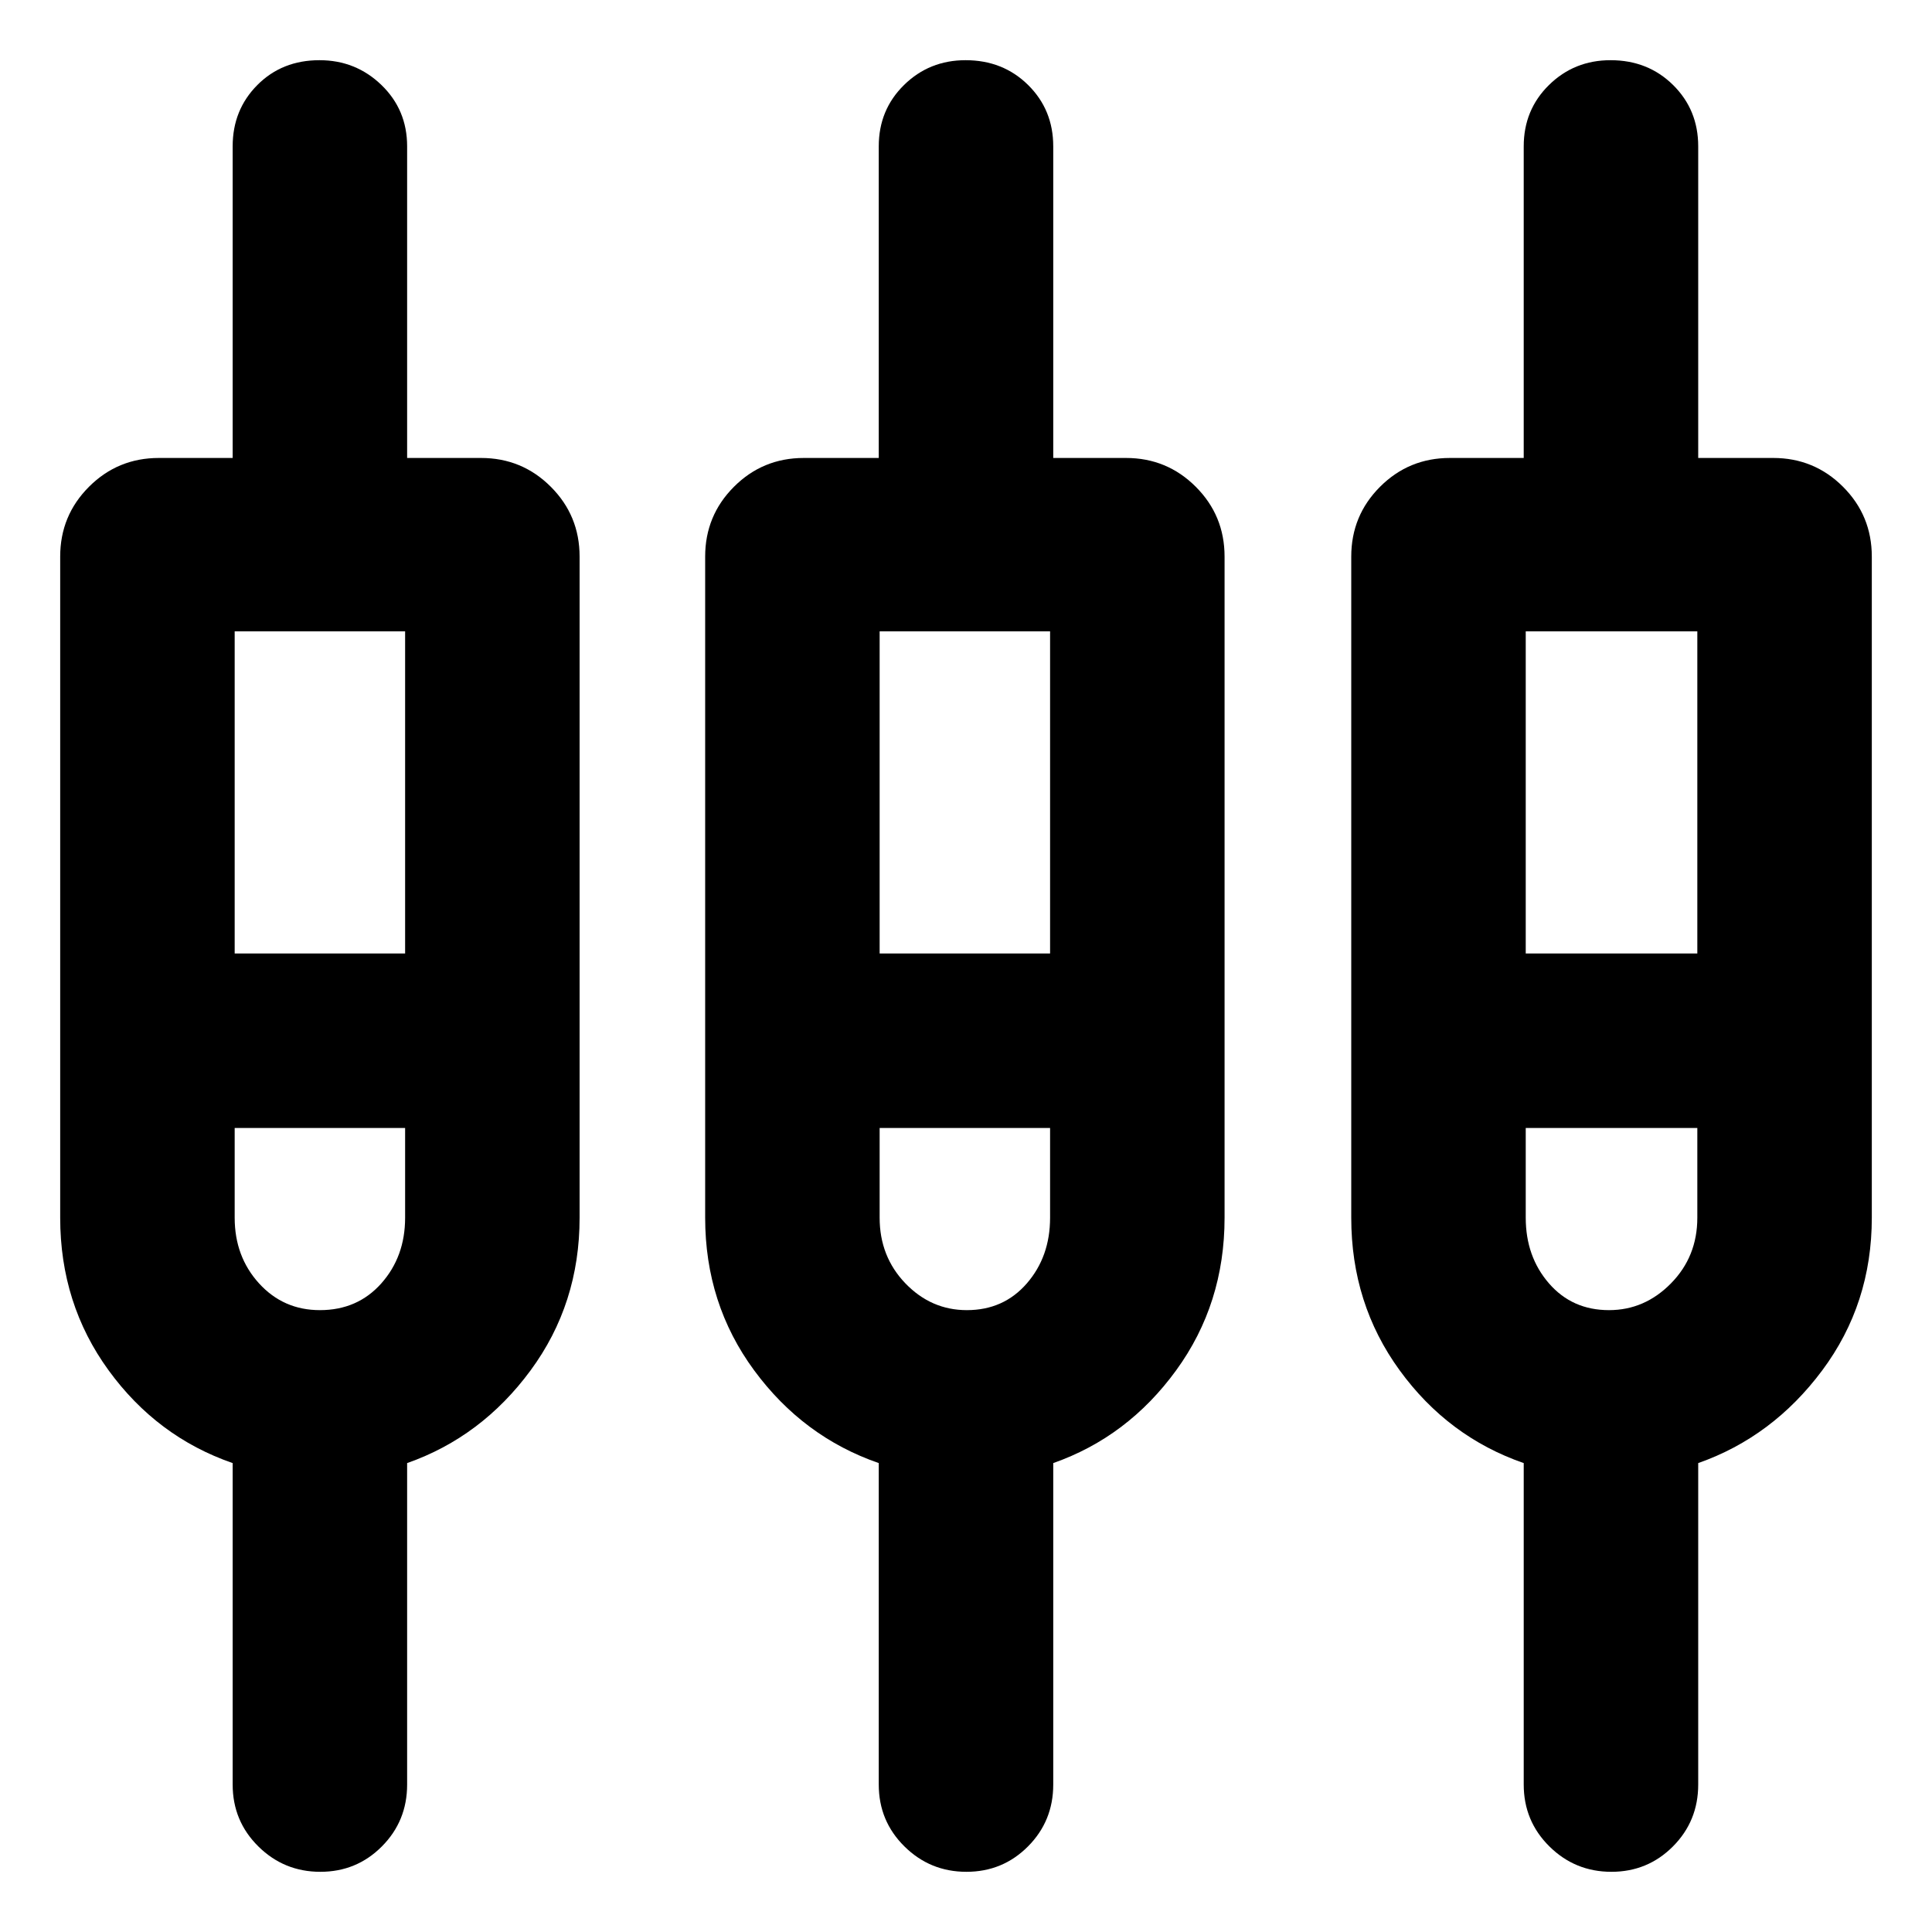 <svg xmlns="http://www.w3.org/2000/svg" height="20" viewBox="0 -960 960 960" width="20"><path d="M115.61-73.26V-233q-37.57-13-61.63-46.07-24.07-33.06-24.07-75.84v-328.52q0-20.39 14.31-34.7 14.31-14.31 34.69-14.31h36.7V-887.3q0-18.13 12.27-30.46 12.26-12.33 30.87-12.33 18.03 0 30.79 12.33 12.76 12.33 12.76 30.46v154.86H239q20.39 0 34.69 14.31Q288-703.82 288-683.43v328.52q0 42.78-24.35 75.84Q239.3-246 202.3-233v159.74q0 18.13-12.55 30.74t-30.58 12.61q-18.04 0-30.8-12.61-12.76-12.61-12.76-30.74Zm321.04 0V-233q-37.56-13-61.91-46.07-24.35-33.06-24.35-75.84v-328.52q0-20.39 14.31-34.7 14.3-14.31 34.69-14.31h37.26V-887.3q0-18.13 12.55-30.46 12.55-12.33 30.59-12.33 18.6 0 31.08 12.33 12.48 12.33 12.48 30.46v154.86h36.13q20.39 0 34.69 14.31 14.31 14.31 14.31 34.7v328.52q0 42.78-24.07 75.84Q560.35-246 523.35-233v159.74q0 18.13-12.55 30.74t-30.59 12.61q-18.04 0-30.8-12.61-12.76-12.61-12.76-30.74Zm320.48 0V-233q-37.56-13-61.63-46.07-24.07-33.06-24.07-75.84v-328.52q0-20.39 14.31-34.7 14.31-14.31 34.7-14.31h36.69V-887.3q0-18.13 12.55-30.46 12.55-12.33 30.59-12.33 18.6 0 31.08 12.33 12.48 12.33 12.48 30.46v154.86h37.26q20.38 0 34.69 14.31 14.31 14.31 14.31 34.7v328.52q0 42.78-24.63 75.84Q880.83-246 843.83-233v159.74q0 18.13-12.55 30.74t-30.59 12.61q-18.04 0-30.8-12.61-12.76-12.61-12.76-30.74ZM116.61-646.3v160.08h84.69V-646.3h-84.69Zm320.48 0v160.08h84.69V-646.3h-84.69Zm321.04 0v160.08h85.26V-646.3h-85.26ZM158.96-309q18.7 0 30.52-13.3 11.82-13.31 11.82-32.61v-44.61h-84.69v44.61q0 19.3 12.1 32.61 12.11 13.3 30.25 13.3Zm321.46 0q18.28 0 29.82-13.3 11.54-13.31 11.54-32.61v-44.61h-84.69v44.61q0 19.3 12.8 32.61Q462.7-309 480.42-309Zm319.08 0q17.72 0 30.8-13.3 13.09-13.31 13.09-32.61v-44.61h-85.26v44.61q0 19.3 11.54 32.61Q781.21-309 799.5-309ZM154.96-440.3Zm325.47 0Zm325.05 0Z"/></svg>